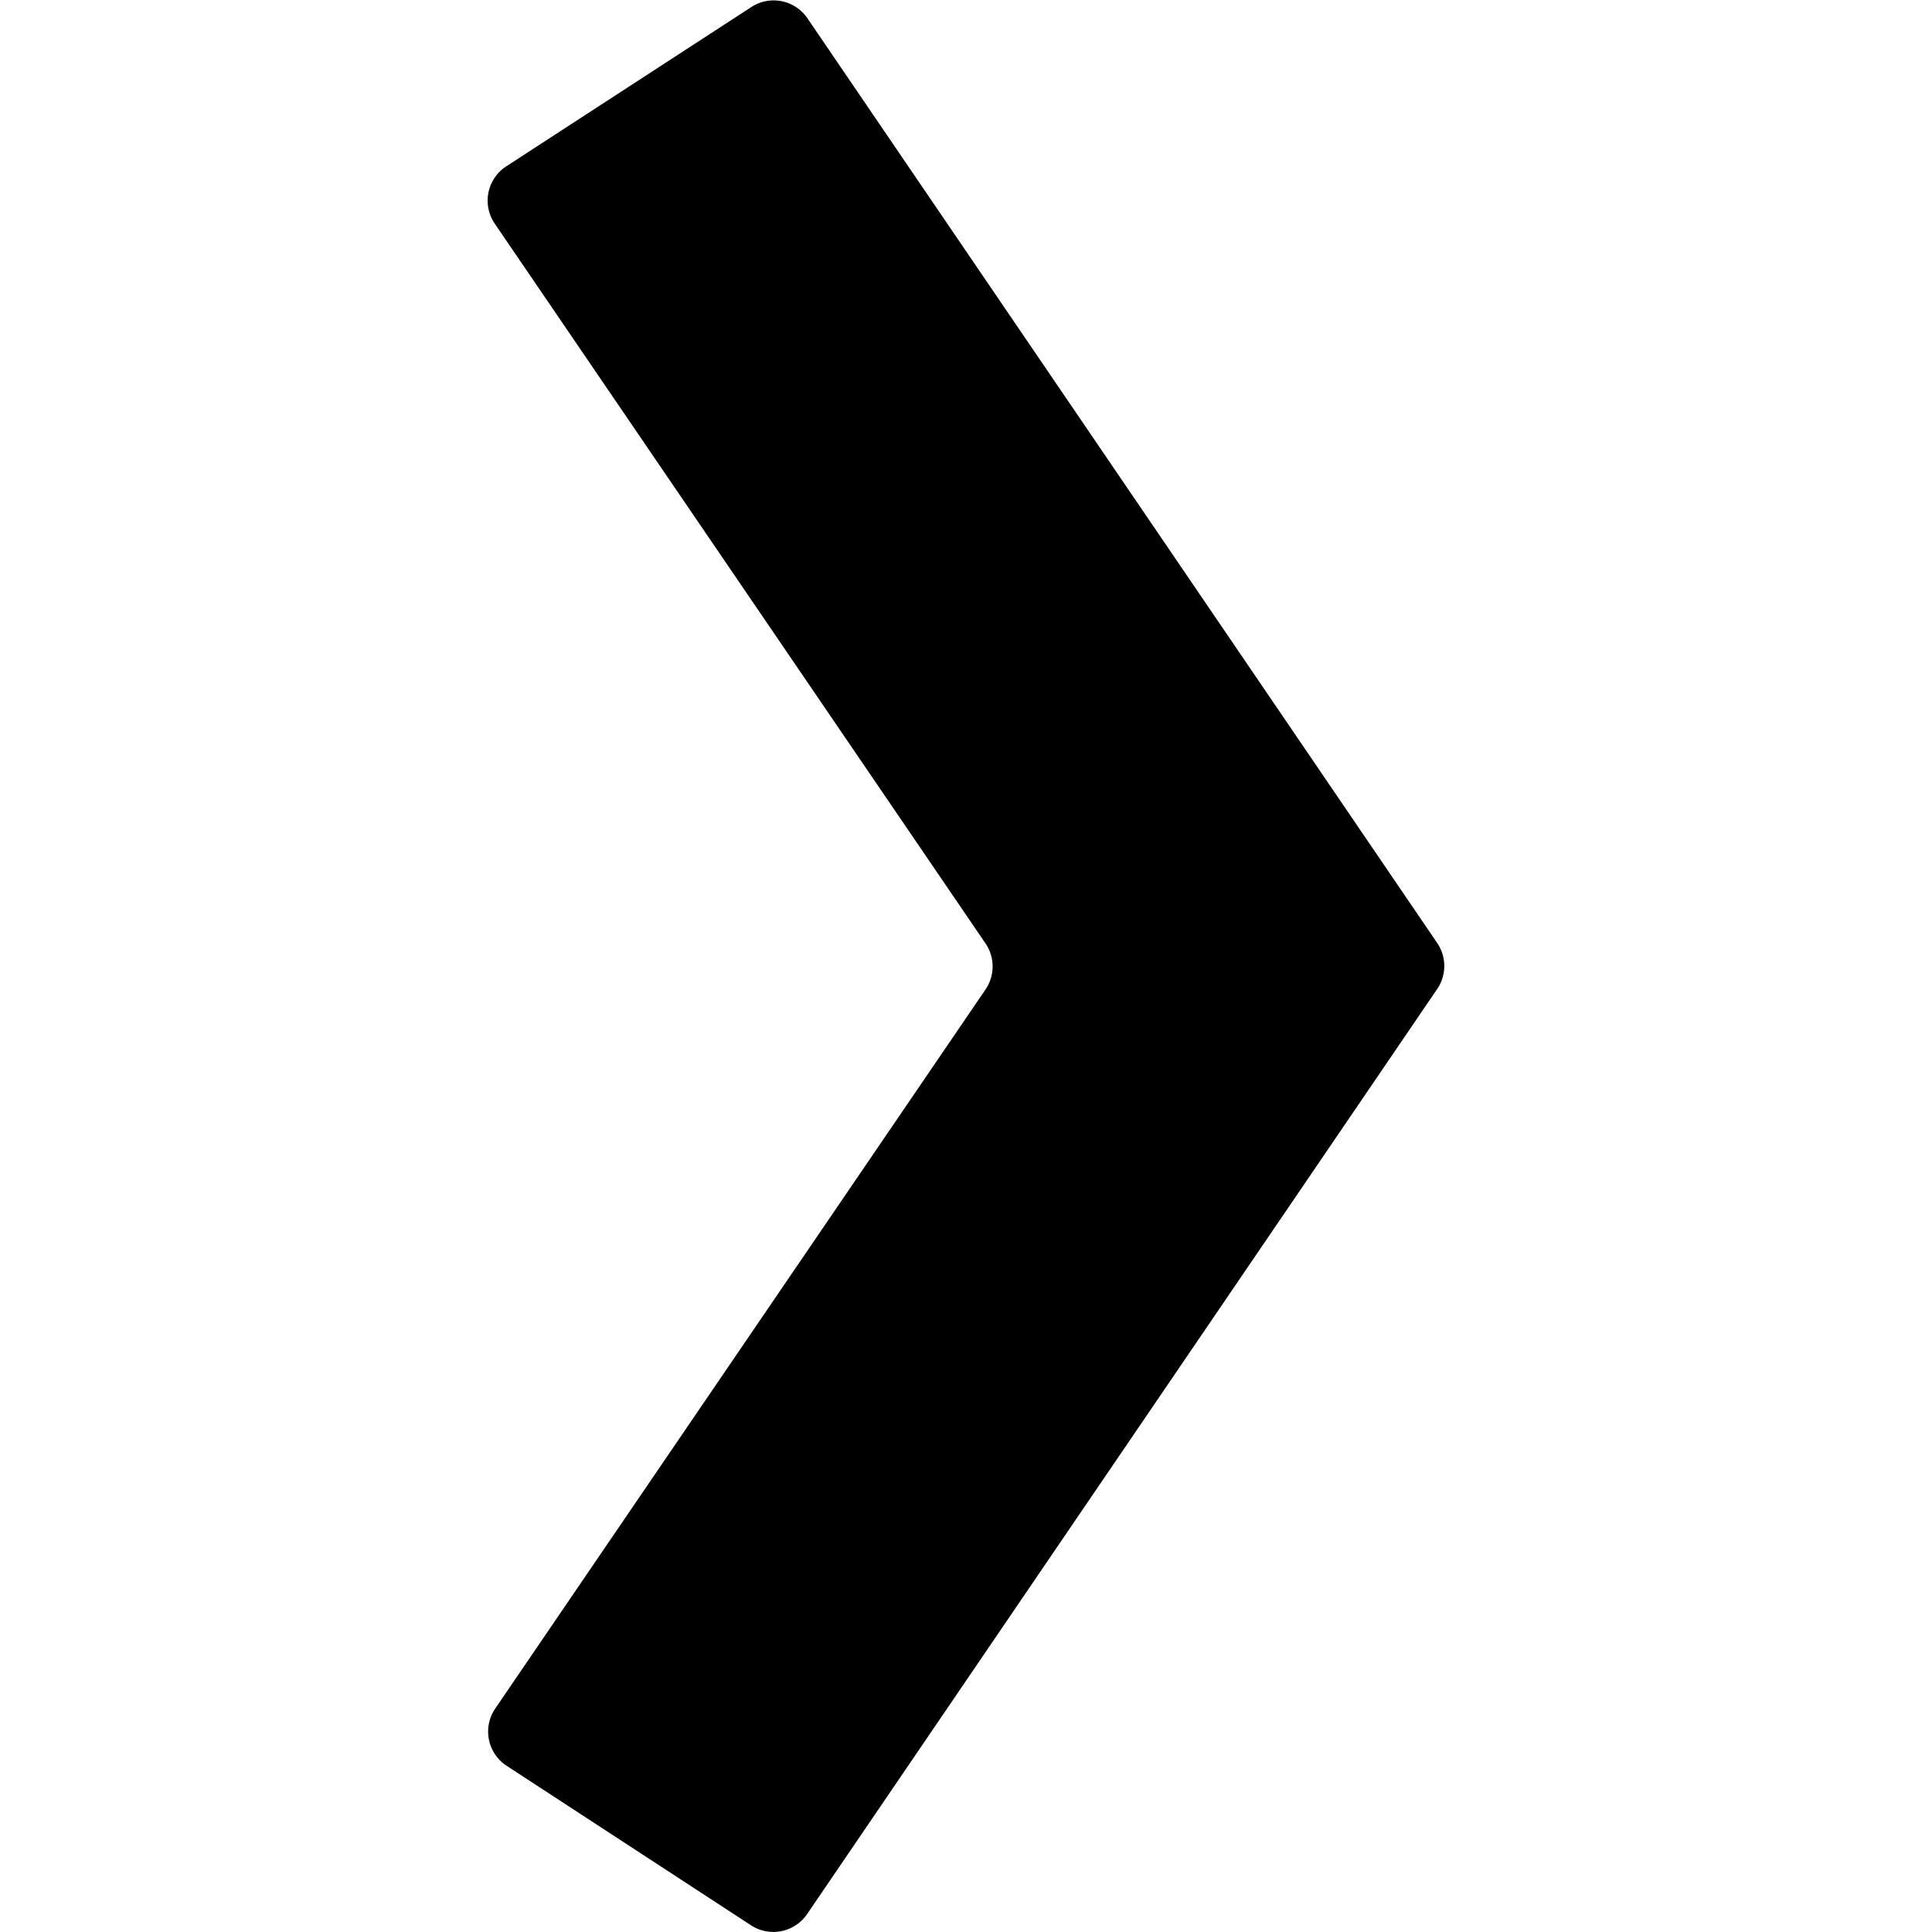 <svg xmlns="http://www.w3.org/2000/svg" fill="currentColor" style="width:1em;height:1em;vertical-align:middle" overflow="hidden" viewBox="0 0 1024 1024"><path d="M522.187 499.81L262.15 118.426a21.67 21.67 0 015.959-30.121L398.128 3.792a21.67 21.67 0 0129.796 5.851l333.82 490.168a21.67 21.67 0 010 24.378l-333.929 490.276a21.67 21.67 0 01-29.795 5.96l-129.477-84.512a21.67 21.67 0 01-6.284-30.013l260.036-381.386a21.67 21.67 0 00-.108-24.703z"/></svg>
